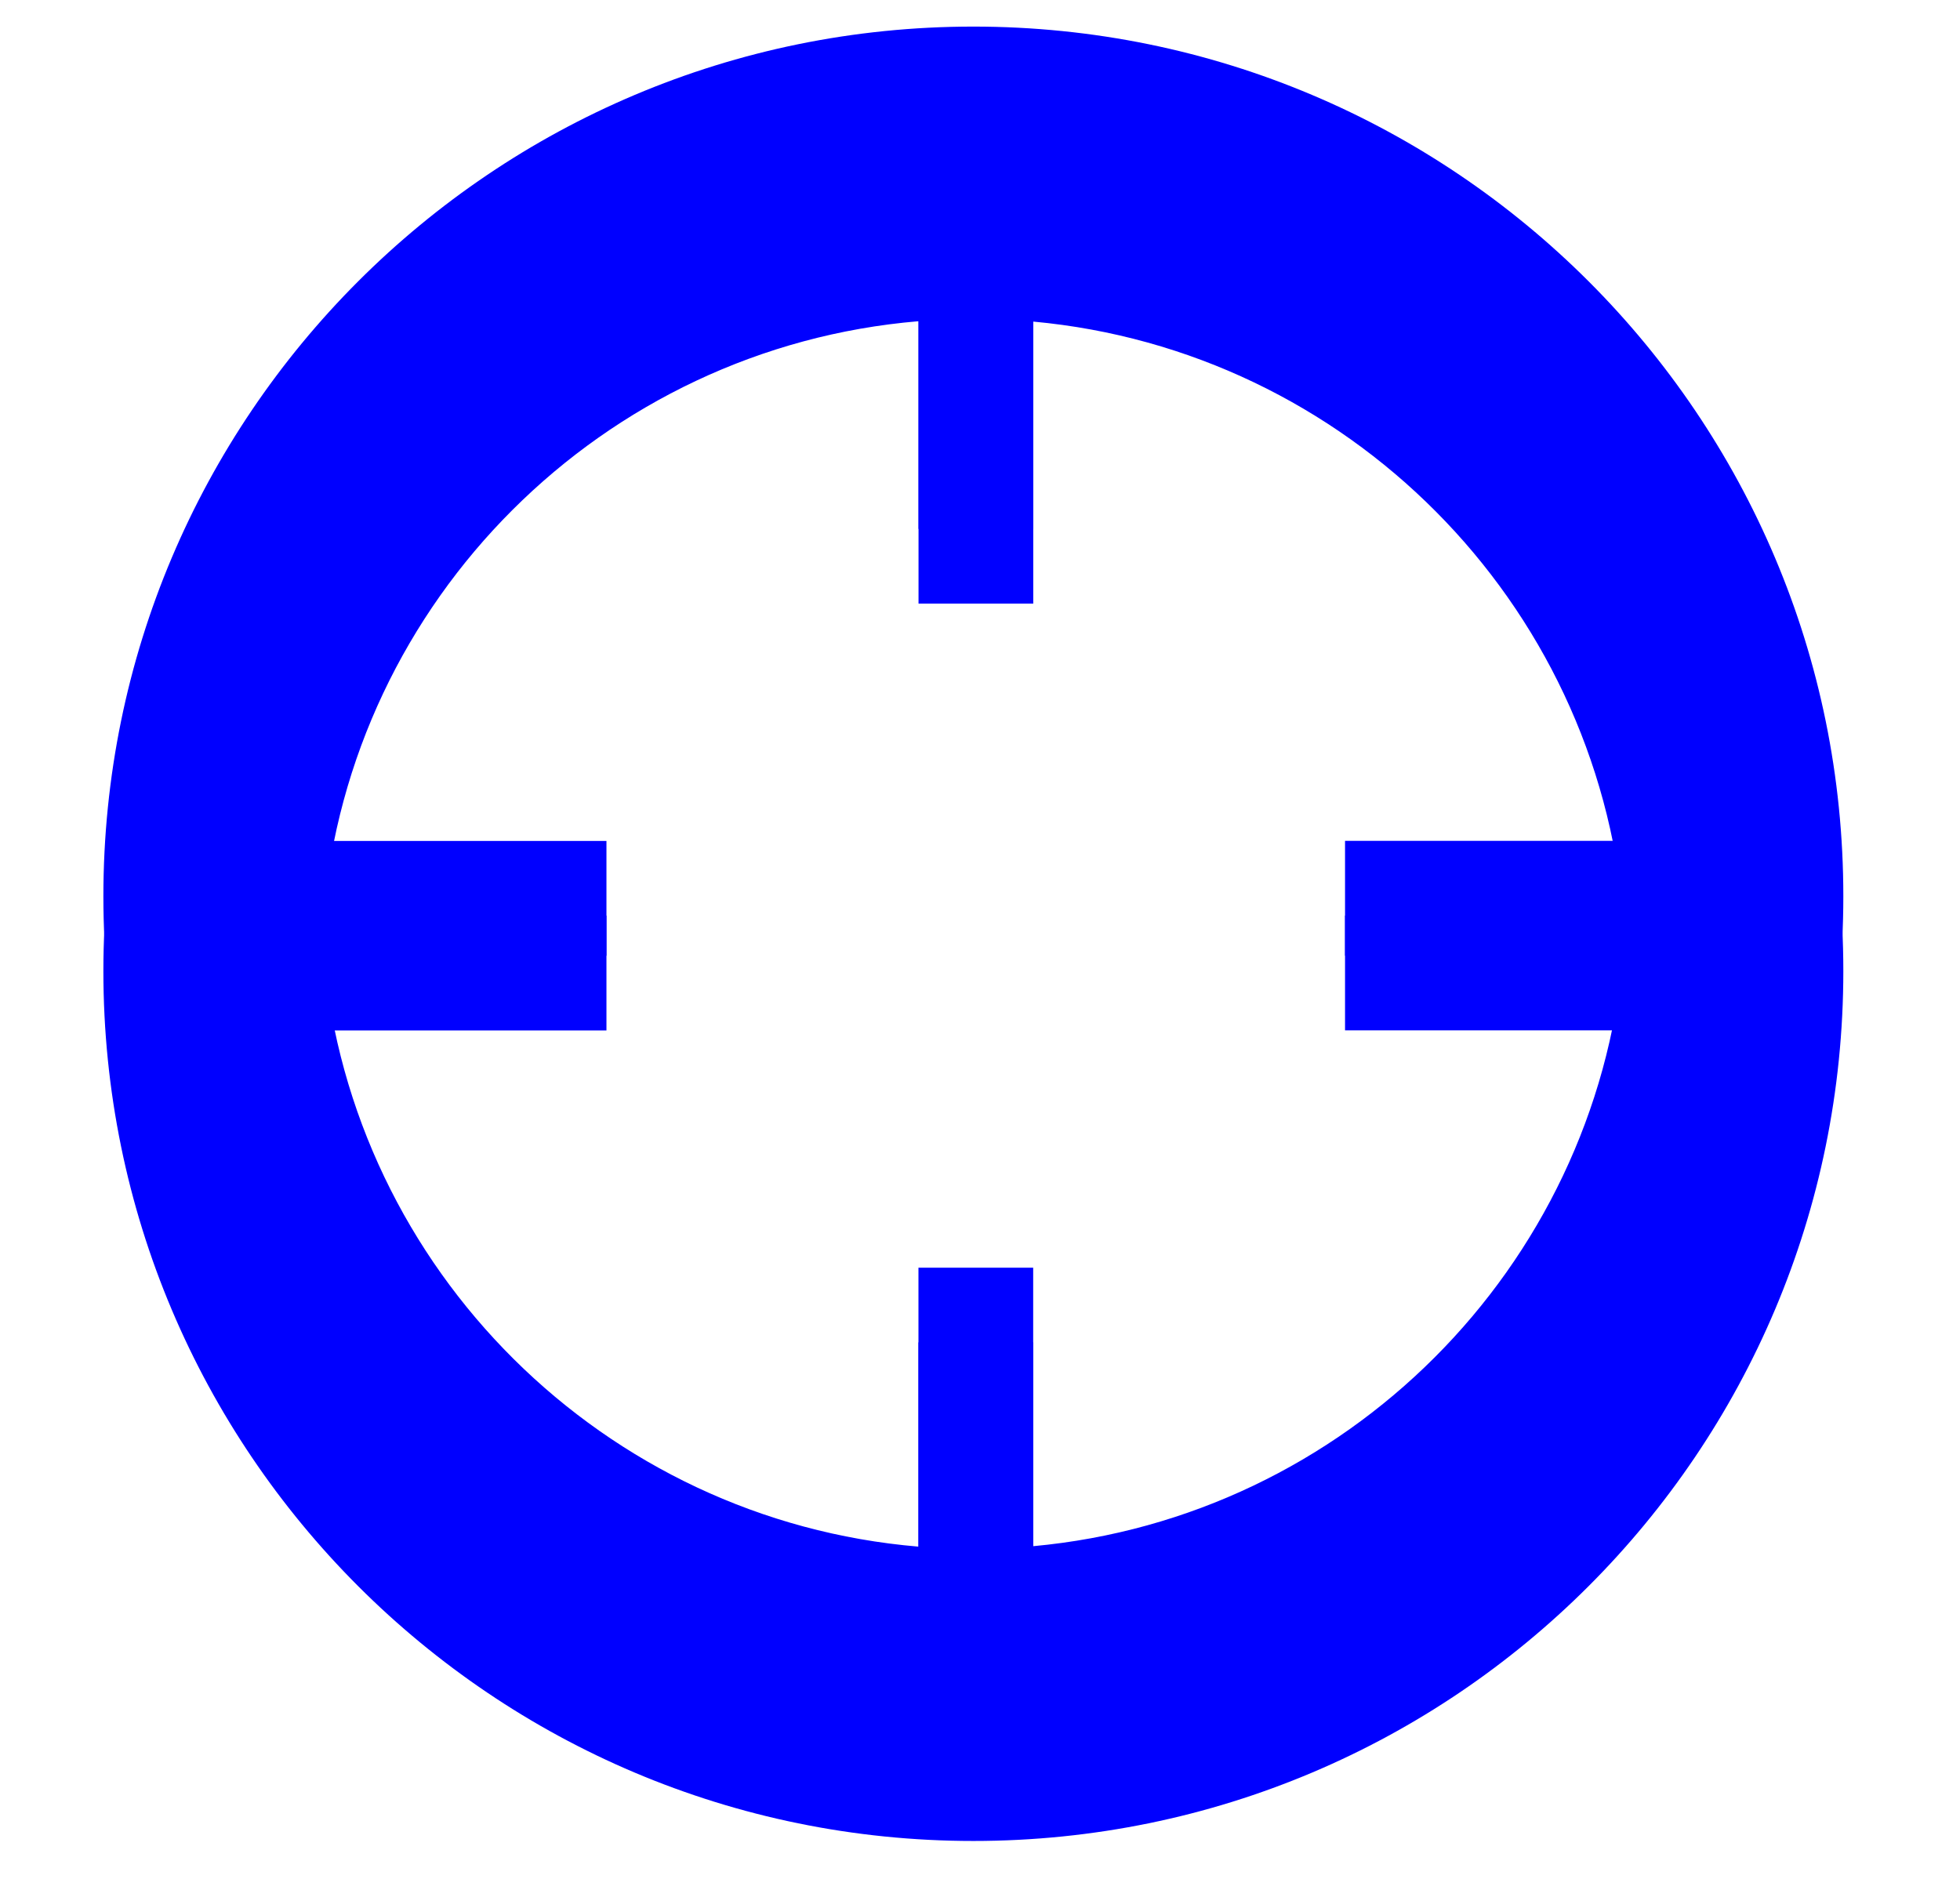 <?xml version="1.0" encoding="UTF-8" standalone="no"?>
<!-- Generator: Adobe Illustrator 14.0.0, SVG Export Plug-In . SVG Version: 6.00 Build 43363)  -->

<svg
   xmlns:dc="http://purl.org/dc/elements/1.1/"
   xmlns:cc="http://creativecommons.org/ns#"
   xmlns:rdf="http://www.w3.org/1999/02/22-rdf-syntax-ns#"
   xmlns:svg="http://www.w3.org/2000/svg"
   xmlns="http://www.w3.org/2000/svg"
   xmlns:sodipodi="http://sodipodi.sourceforge.net/DTD/sodipodi-0.dtd"
   xmlns:inkscape="http://www.inkscape.org/namespaces/inkscape"
   version="1.1"
   id="Layer_1"
   x="0px"
   y="0px"
   width="26.24"
   height="25.4"
   viewBox="0 0 26.24 25.4"
   enable-background="new 0 0 288.245 33.396"
   xml:space="preserve"
   inkscape:version="0.48.2 r9819"
   sodipodi:docname="geolocator.svg"><defs
   id="defs3321" /><sodipodi:namedview
   pagecolor="#ffffff"
   bordercolor="#666666"
   borderopacity="1"
   objecttolerance="10"
   gridtolerance="10"
   guidetolerance="10"
   inkscape:pageopacity="0"
   inkscape:pageshadow="2"
   inkscape:window-width="640"
   inkscape:window-height="480"
   id="namedview3319"
   showgrid="false"
   inkscape:zoom="10.314961"
   inkscape:cx="13.12"
   inkscape:cy="12.7"
   inkscape:window-x="0"
   inkscape:window-y="0"
   inkscape:window-maximized="0"
   inkscape:current-layer="Layer_1" />






<g
   id="g3273"
   transform="translate(-202,0.004)"
   style="fill:#0000ff">
	<g
   id="g3275"
   style="fill:#0000ff">
		<path
   d="m 215.031,1.352 c -6.434,0 -11.647,5.215 -11.647,11.646 0,6.435 5.216,11.648 11.647,11.648 6.435,0 11.647,-5.215 11.647,-11.648 C 226.68,6.567 221.466,1.352 215.031,1.352 z m 0.801,20.347 V 17.97 h -1.536 v 3.735 c -4.213,-0.354 -7.583,-3.707 -7.964,-7.912 h 3.787 v -1.537 h -3.79 c 0.358,-4.228 3.737,-7.604 7.968,-7.959 v 3.781 h 1.536 V 4.302 c 4.198,0.386 7.544,3.748 7.901,7.953 h -3.727 v 1.537 h 3.723 c -0.378,4.183 -3.715,7.523 -7.898,7.907 z"
   id="path3277"
   inkscape:connector-curvature="0"
   style="fill:#0000ff" />
	</g>
	<g
   id="g3279"
   style="fill:#0000ff">
		<g
   id="g3281"
   style="fill:#0000ff">
			<path
   d="m 215.031,0.352 c -6.434,0 -11.647,5.215 -11.647,11.646 0,6.435 5.216,11.648 11.647,11.648 6.435,0 11.647,-5.215 11.647,-11.648 C 226.68,5.567 221.466,0.352 215.031,0.352 z m 0.801,20.347 V 16.97 h -1.536 v 3.735 c -4.213,-0.354 -7.583,-3.707 -7.964,-7.912 h 3.787 v -1.537 h -3.79 c 0.358,-4.228 3.737,-7.604 7.968,-7.959 v 3.781 h 1.536 V 3.302 c 4.198,0.386 7.544,3.748 7.901,7.953 h -3.727 v 1.537 h 3.723 c -0.378,4.183 -3.715,7.523 -7.898,7.907 z"
   id="path3283"
   inkscape:connector-curvature="0"
   style="fill:#0000ff" />
		</g>
	</g>
</g>


</svg>